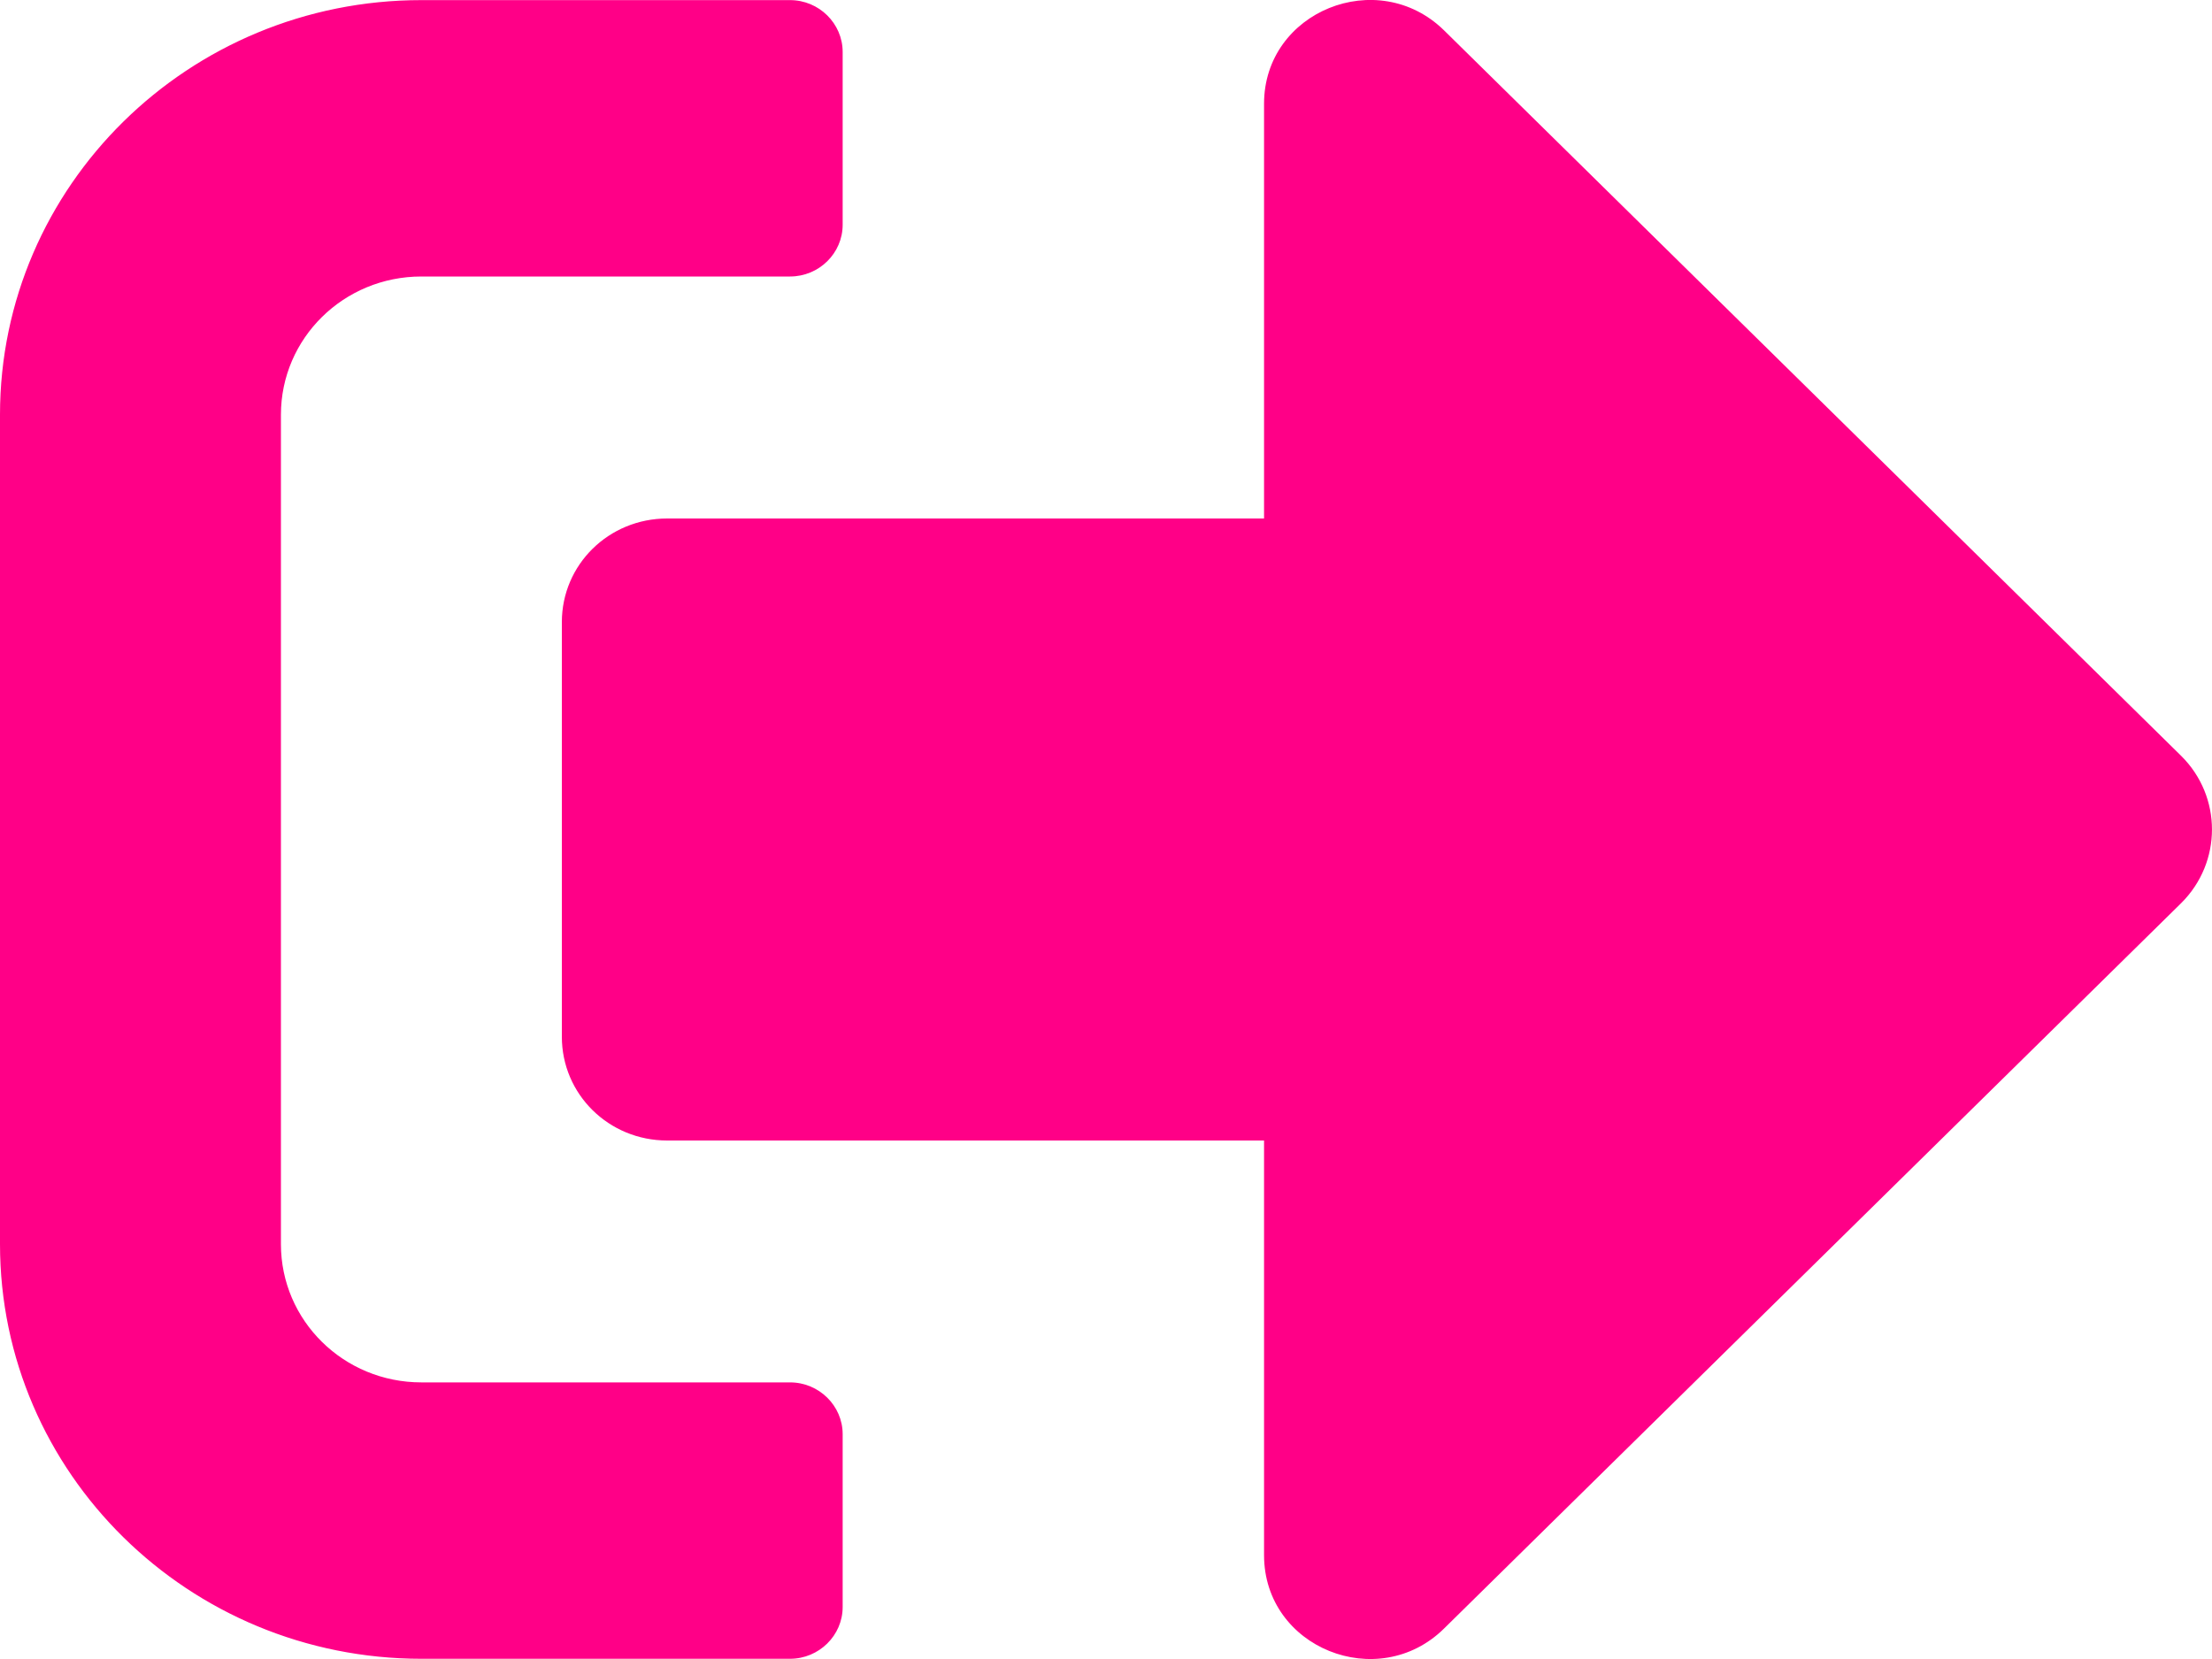 <svg width="20" height="15" viewBox="0 0 20 15" fill="none" xmlns="http://www.w3.org/2000/svg">
<path d="M19.723 8.164L13.056 14.725C12.461 15.311 11.429 14.901 11.429 14.061V10.312H6.032C5.504 10.312 5.08 9.894 5.08 9.374V5.625C5.08 5.105 5.504 4.688 6.032 4.688H11.429V0.938C11.429 0.102 12.457 -0.312 13.056 0.274L19.723 6.836C20.092 7.203 20.092 7.796 19.723 8.164ZM7.619 14.53V12.967C7.619 12.71 7.405 12.499 7.143 12.499H3.81C3.107 12.499 2.54 11.94 2.54 11.249V3.75C2.54 3.059 3.107 2.5 3.81 2.5H7.143C7.405 2.5 7.619 2.29 7.619 2.032V0.47C7.619 0.212 7.405 0.001 7.143 0.001H3.81C1.706 0.001 0 1.68 0 3.75V11.249C0 13.319 1.706 14.998 3.81 14.998H7.143C7.405 14.998 7.619 14.787 7.619 14.53Z" fill="#FF0087"/>
</svg>
